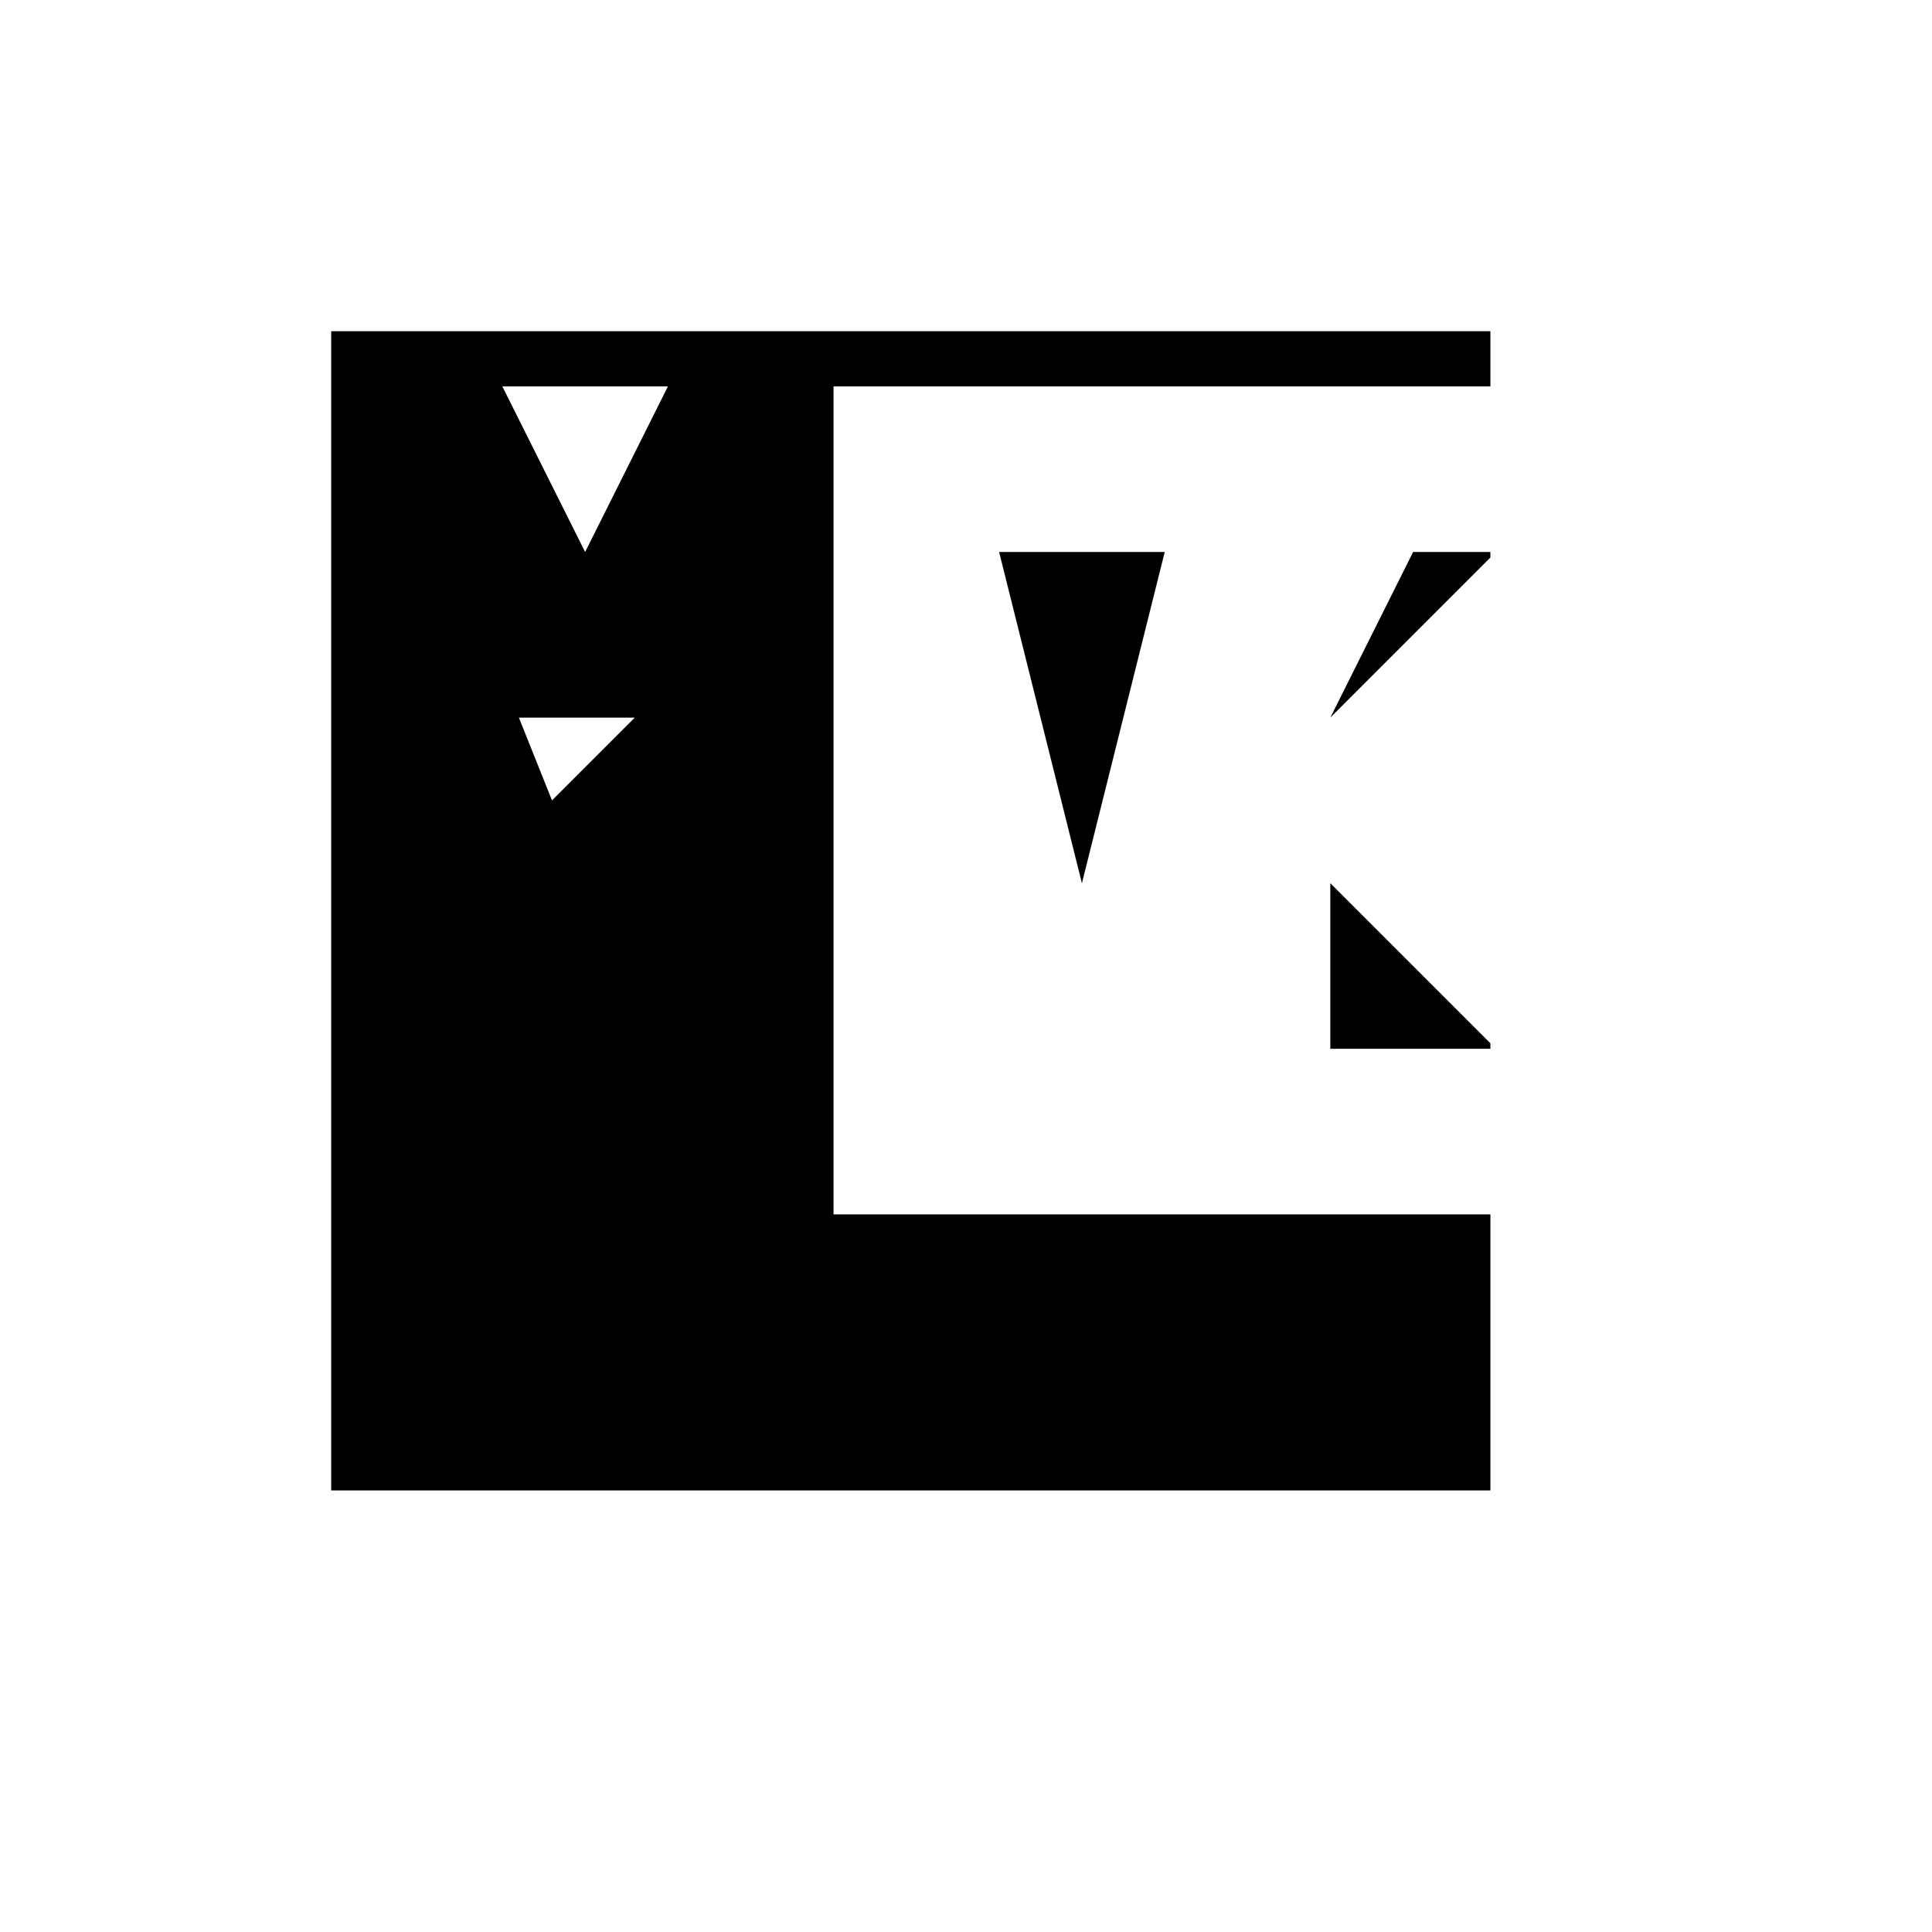 <svg xmlns="http://www.w3.org/2000/svg" viewBox="-100 -100 500 500"><path style="fill:#000000" d="M -14.286 -14.286 L 285.714 -14.286 L 285.714 0 L 115.714 0 L 115.714 214.286 L 285.714 214.286 L 285.714 285.714 L -14.286 285.714 L -14.286 -14.286 M 30 0 L 51.429 42.857 L 72.857 0 L 30 0 M 34.286 85.714 L 42.857 107.143 L 64.286 85.714 L 34.286 85.714 M 158.571 42.857 L 201.429 42.857 L 180 128.571 L 158.571 42.857 M 244.286 85.714 L 265.714 42.857 L 285.714 42.857 L 285.714 44.286 L 244.286 85.714 M 244.286 128.571 L 285.714 170 L 285.714 171.429 L 244.286 171.429 L 244.286 128.571"/></svg>
